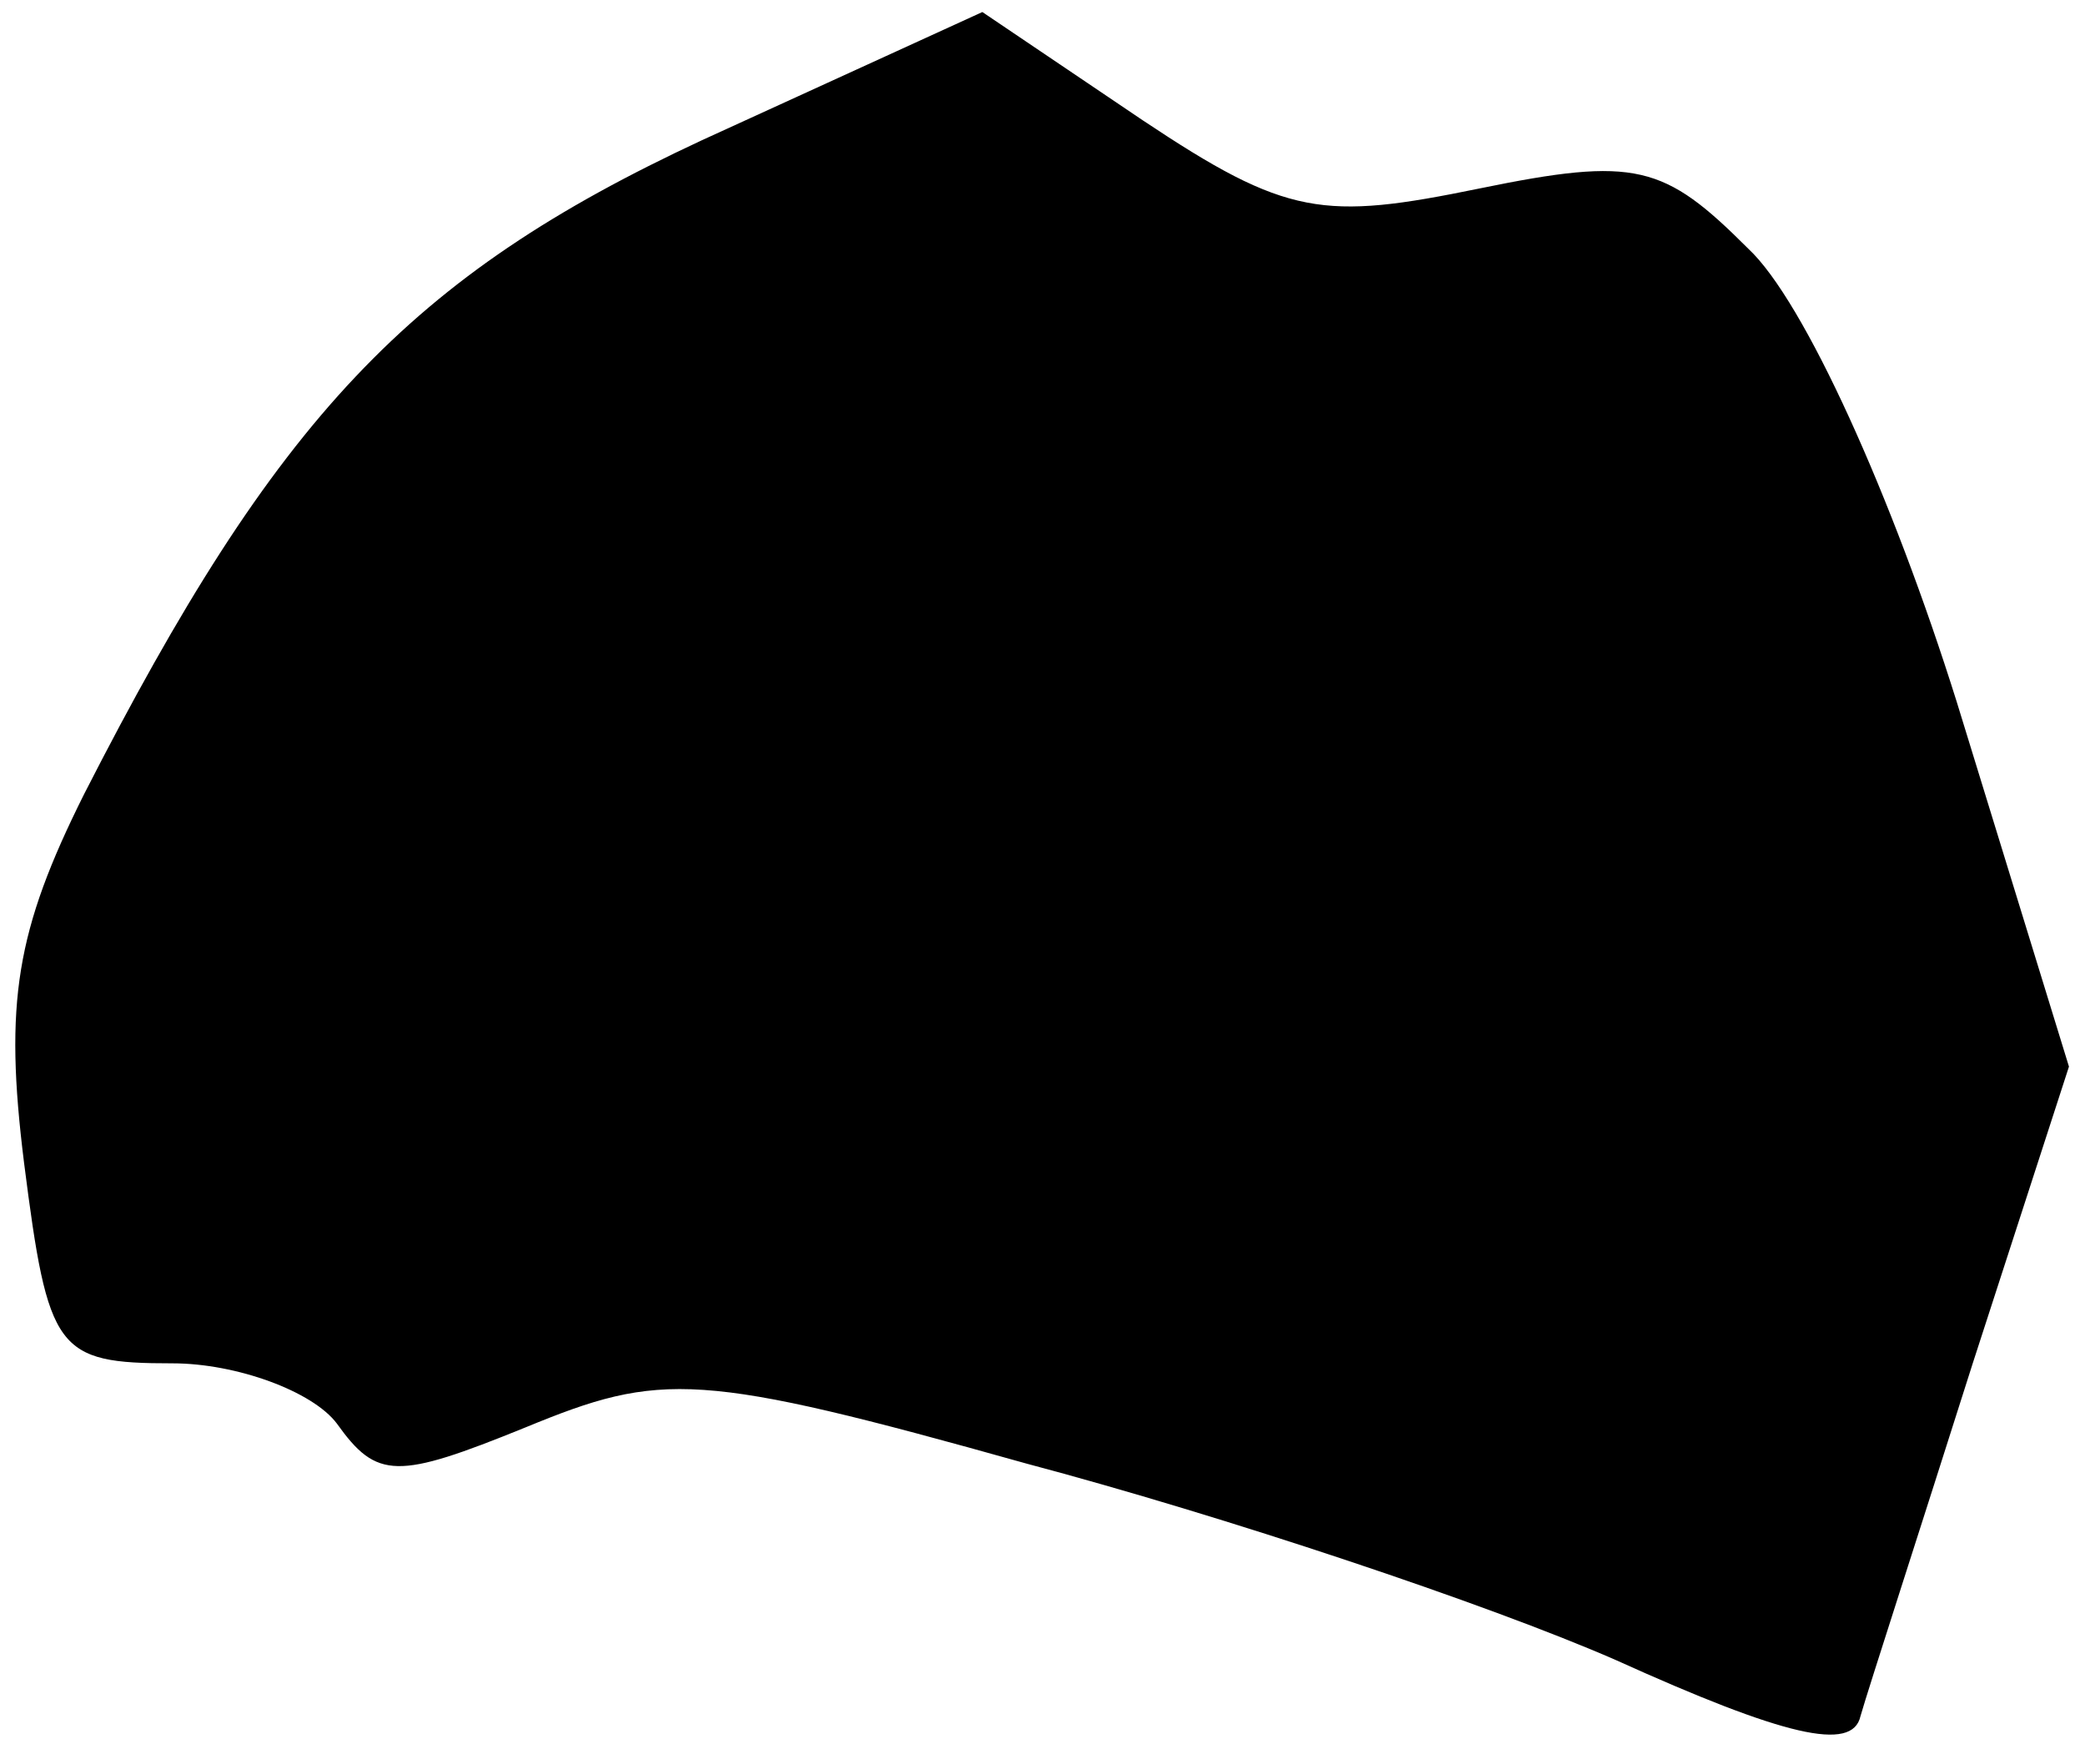 <?xml version="1.0" standalone="no"?>
<!DOCTYPE svg PUBLIC "-//W3C//DTD SVG 20010904//EN"
 "http://www.w3.org/TR/2001/REC-SVG-20010904/DTD/svg10.dtd">
<svg version="1.0" xmlns="http://www.w3.org/2000/svg"
 width="52pt" height="44pt" viewBox="0 0 52 44"
 preserveAspectRatio="xMidYMid meet">
<g transform="translate(0,44) scale(0.1,-0.1)"
fill="#000000" stroke="none">
<path fill="#000000" stroke="none" d="M175 405 c-73 -34 -106 -69 -154 -163
-17 -34 -20 -52 -15 -92 6 -47 8 -50 37 -50 16 0 35 -7 41 -15 10 -14 15 -14
47 -1 34 14 43 14 125 -9 49 -13 115 -35 147 -49 42 -19 59 -23 61 -14 2 7 15
47 28 88 l24 74 -28 91 c-16 51 -38 100 -52 113 -21 21 -28 23 -67 15 -39 -8
-48 -7 -84 17 l-40 27 -70 -32z"/>
</g>
</svg>
